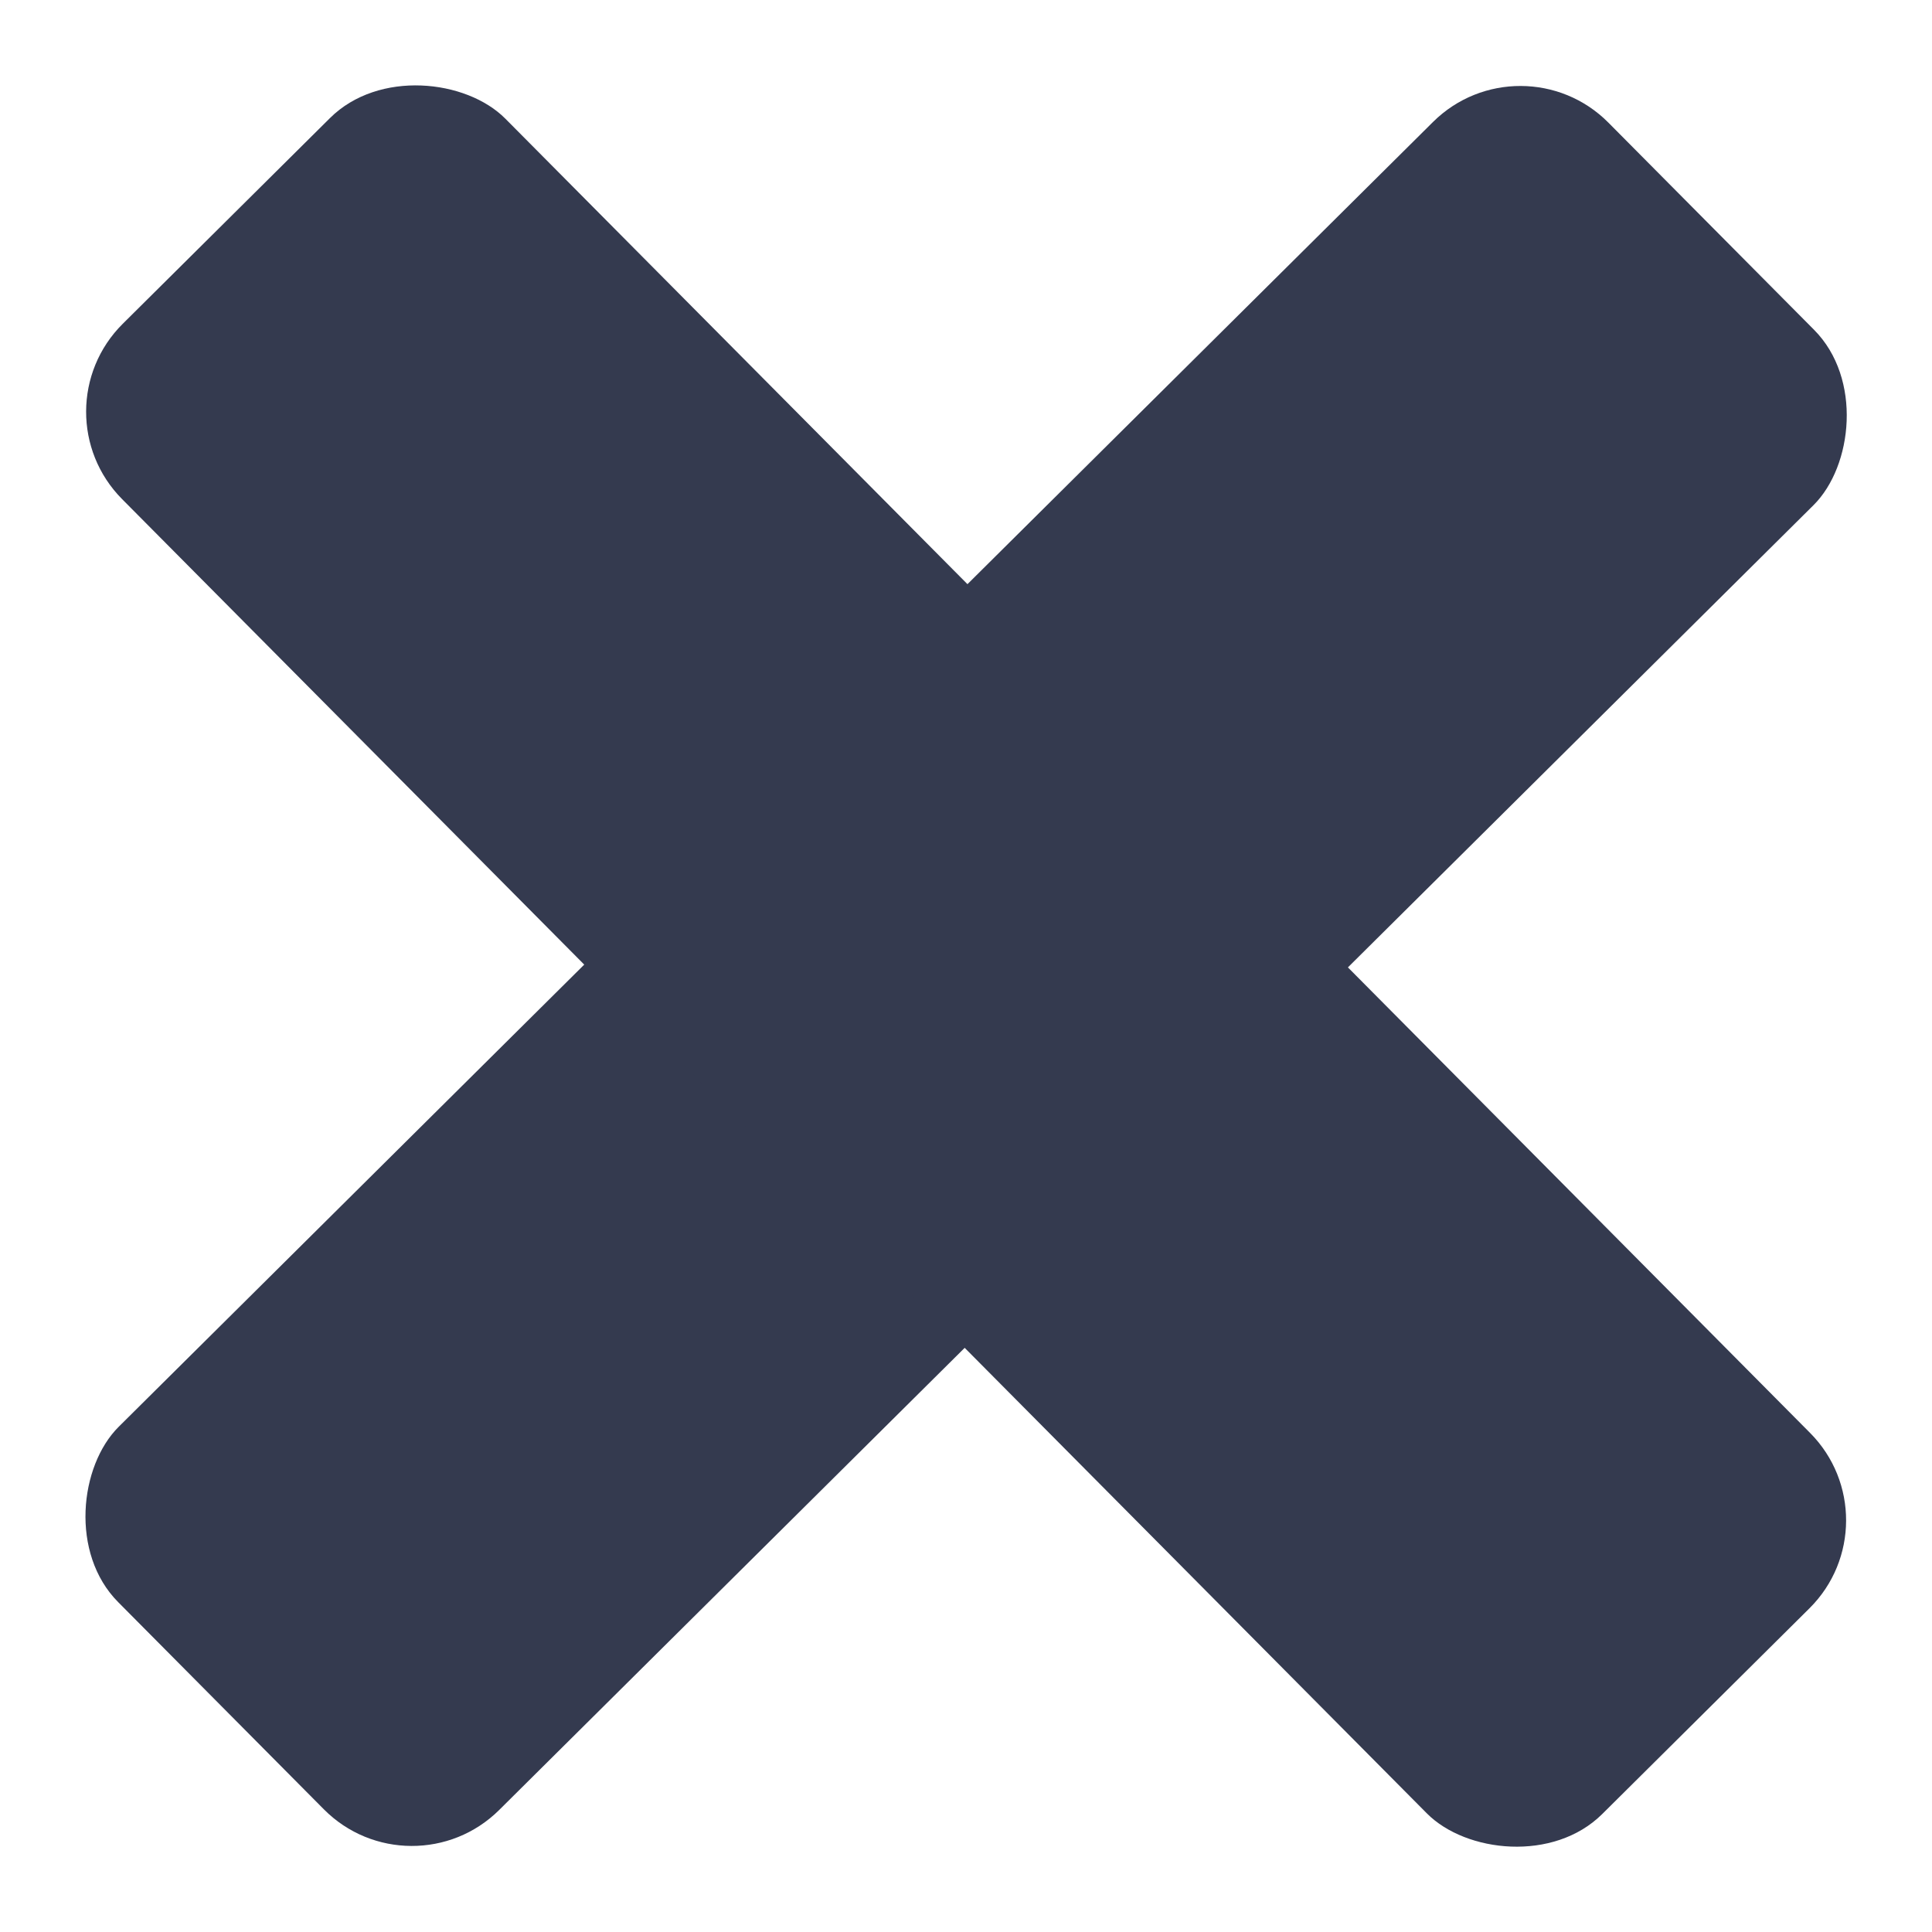 <?xml version="1.0" encoding="UTF-8" standalone="no"?>
<!-- Created with Inkscape (http://www.inkscape.org/) -->

<svg
   width="70.313"
   height="70.313"
   viewBox="0 0 18.604 18.604"
   version="1.1"
   id="svg5"
   xml:space="preserve"
   inkscape:version="1.2.2 (732a01da63, 2022-12-09)"
   sodipodi:docname="cross-icon-mono.svg"
   inkscape:export-filename="..\..\..\..\..\Diseños\svg\cross-icon.svg"
   inkscape:export-xdpi="96"
   inkscape:export-ydpi="96"
   xmlns:inkscape="http://www.inkscape.org/namespaces/inkscape"
   xmlns:sodipodi="http://sodipodi.sourceforge.net/DTD/sodipodi-0.dtd"
   xmlns="http://www.w3.org/2000/svg"
   xmlns:svg="http://www.w3.org/2000/svg"><sodipodi:namedview
     id="namedview7"
     pagecolor="#505050"
     bordercolor="#eeeeee"
     borderopacity="1"
     inkscape:showpageshadow="0"
     inkscape:pageopacity="0"
     inkscape:pagecheckerboard="0"
     inkscape:deskcolor="#505050"
     inkscape:document-units="mm"
     showgrid="false"
     inkscape:zoom="11.313709"
     inkscape:cx="-404.02314"
     inkscape:cy="-194.01242"
     inkscape:window-width="1920"
     inkscape:window-height="1009"
     inkscape:window-x="-8"
     inkscape:window-y="-8"
     inkscape:window-maximized="1"
     inkscape:current-layer="layer6"
     showguides="true"><sodipodi:guide
       position="339.502,-451.12"
       orientation="0,-1"
       id="guide21335"
       inkscape:locked="false" /><sodipodi:guide
       position="-77.597,382.86"
       orientation="1,0"
       id="guide49534"
       inkscape:locked="false" /><sodipodi:guide
       position="115.178,335.961"
       orientation="0,-1"
       id="guide34237"
       inkscape:locked="false" /><sodipodi:guide
       position="121.258,331.308"
       orientation="0,-1"
       id="guide34239"
       inkscape:locked="false" /><sodipodi:guide
       position="98.566,373.19"
       orientation="0,-1"
       id="guide35692"
       inkscape:locked="false" /><sodipodi:guide
       position="37.877,305.589"
       orientation="1,0"
       id="guide37938"
       inkscape:locked="false" /><sodipodi:guide
       position="96.482,306.25"
       orientation="1,0"
       id="guide37940"
       inkscape:locked="false" /><sodipodi:guide
       position="70.156,271.854"
       orientation="0,-1"
       id="guide37942"
       inkscape:locked="false" /><sodipodi:guide
       position="67.102,346.599"
       orientation="1,0"
       id="guide37944"
       inkscape:locked="false" /><sodipodi:guide
       position="96.482,316.966"
       orientation="0,-1"
       id="guide38000"
       inkscape:locked="false" /></sodipodi:namedview><defs
     id="defs2" /><g
     inkscape:groupmode="layer"
     id="layer5"
     inkscape:label="Posts"
     style="display:inline"
     transform="translate(45.815,-97.014)"><rect
       style="fill:#343A4F;fill-opacity:1;stroke:none;stroke-width:2.142;stroke-linecap:butt;stroke-dasharray:none;stroke-opacity:1;paint-order:stroke markers fill"
       id="rect12511"
       width="5.2"
       height="20.221"
       x="47.125"
       y="90.704"
       ry="1.194"
       transform="rotate(45.208)" /><rect
       style="fill:#343A4F;fill-opacity:1;stroke:none;stroke-width:2.142;stroke-linecap:butt;stroke-dasharray:none;stroke-opacity:1;paint-order:stroke markers fill"
       id="rect12513"
       width="5.2"
       height="20.221"
       x="98.215"
       y="-59.836"
       ry="1.194"
       transform="rotate(135.208)" /></g></svg>
